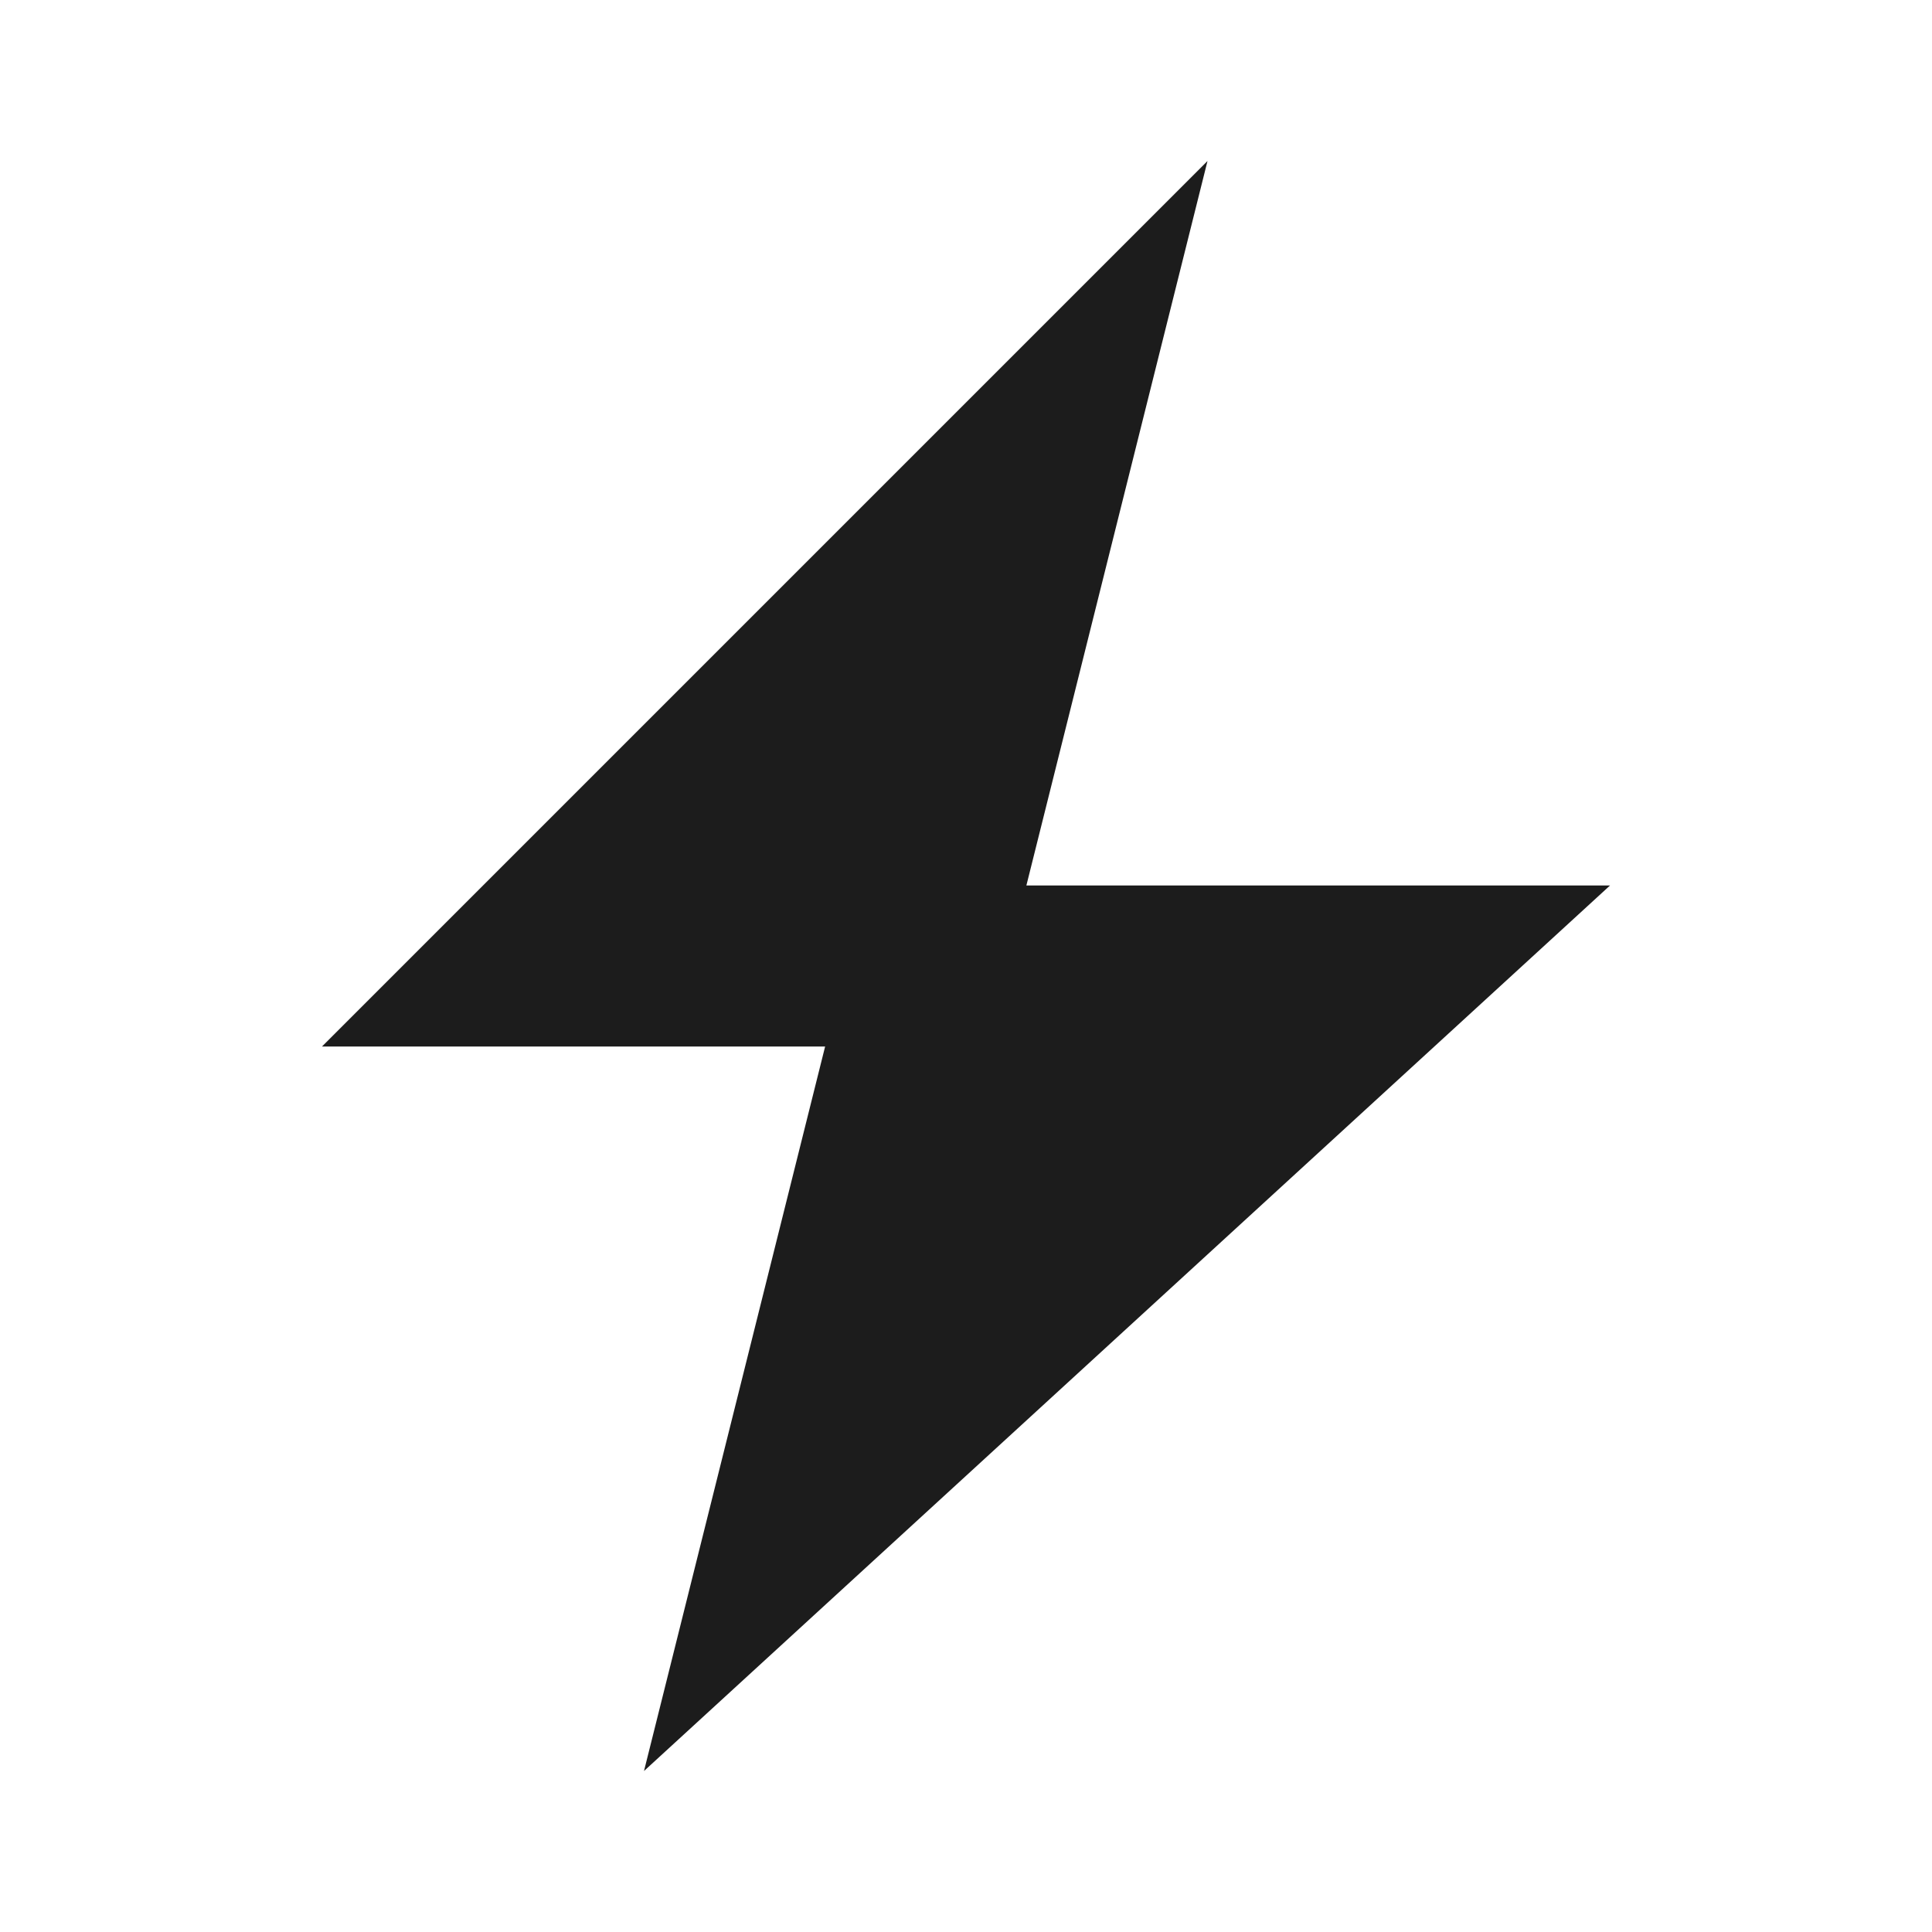 <svg width="24" height="24" viewBox="0 0 24 24" fill="none" xmlns="http://www.w3.org/2000/svg">
<g id="electric">
<path id="Vector 29" d="M12.75 11L15 2L4 13H10.25L8 22L20 11H12.75Z" fill="#1C1C1C"/>
</g>
</svg>
